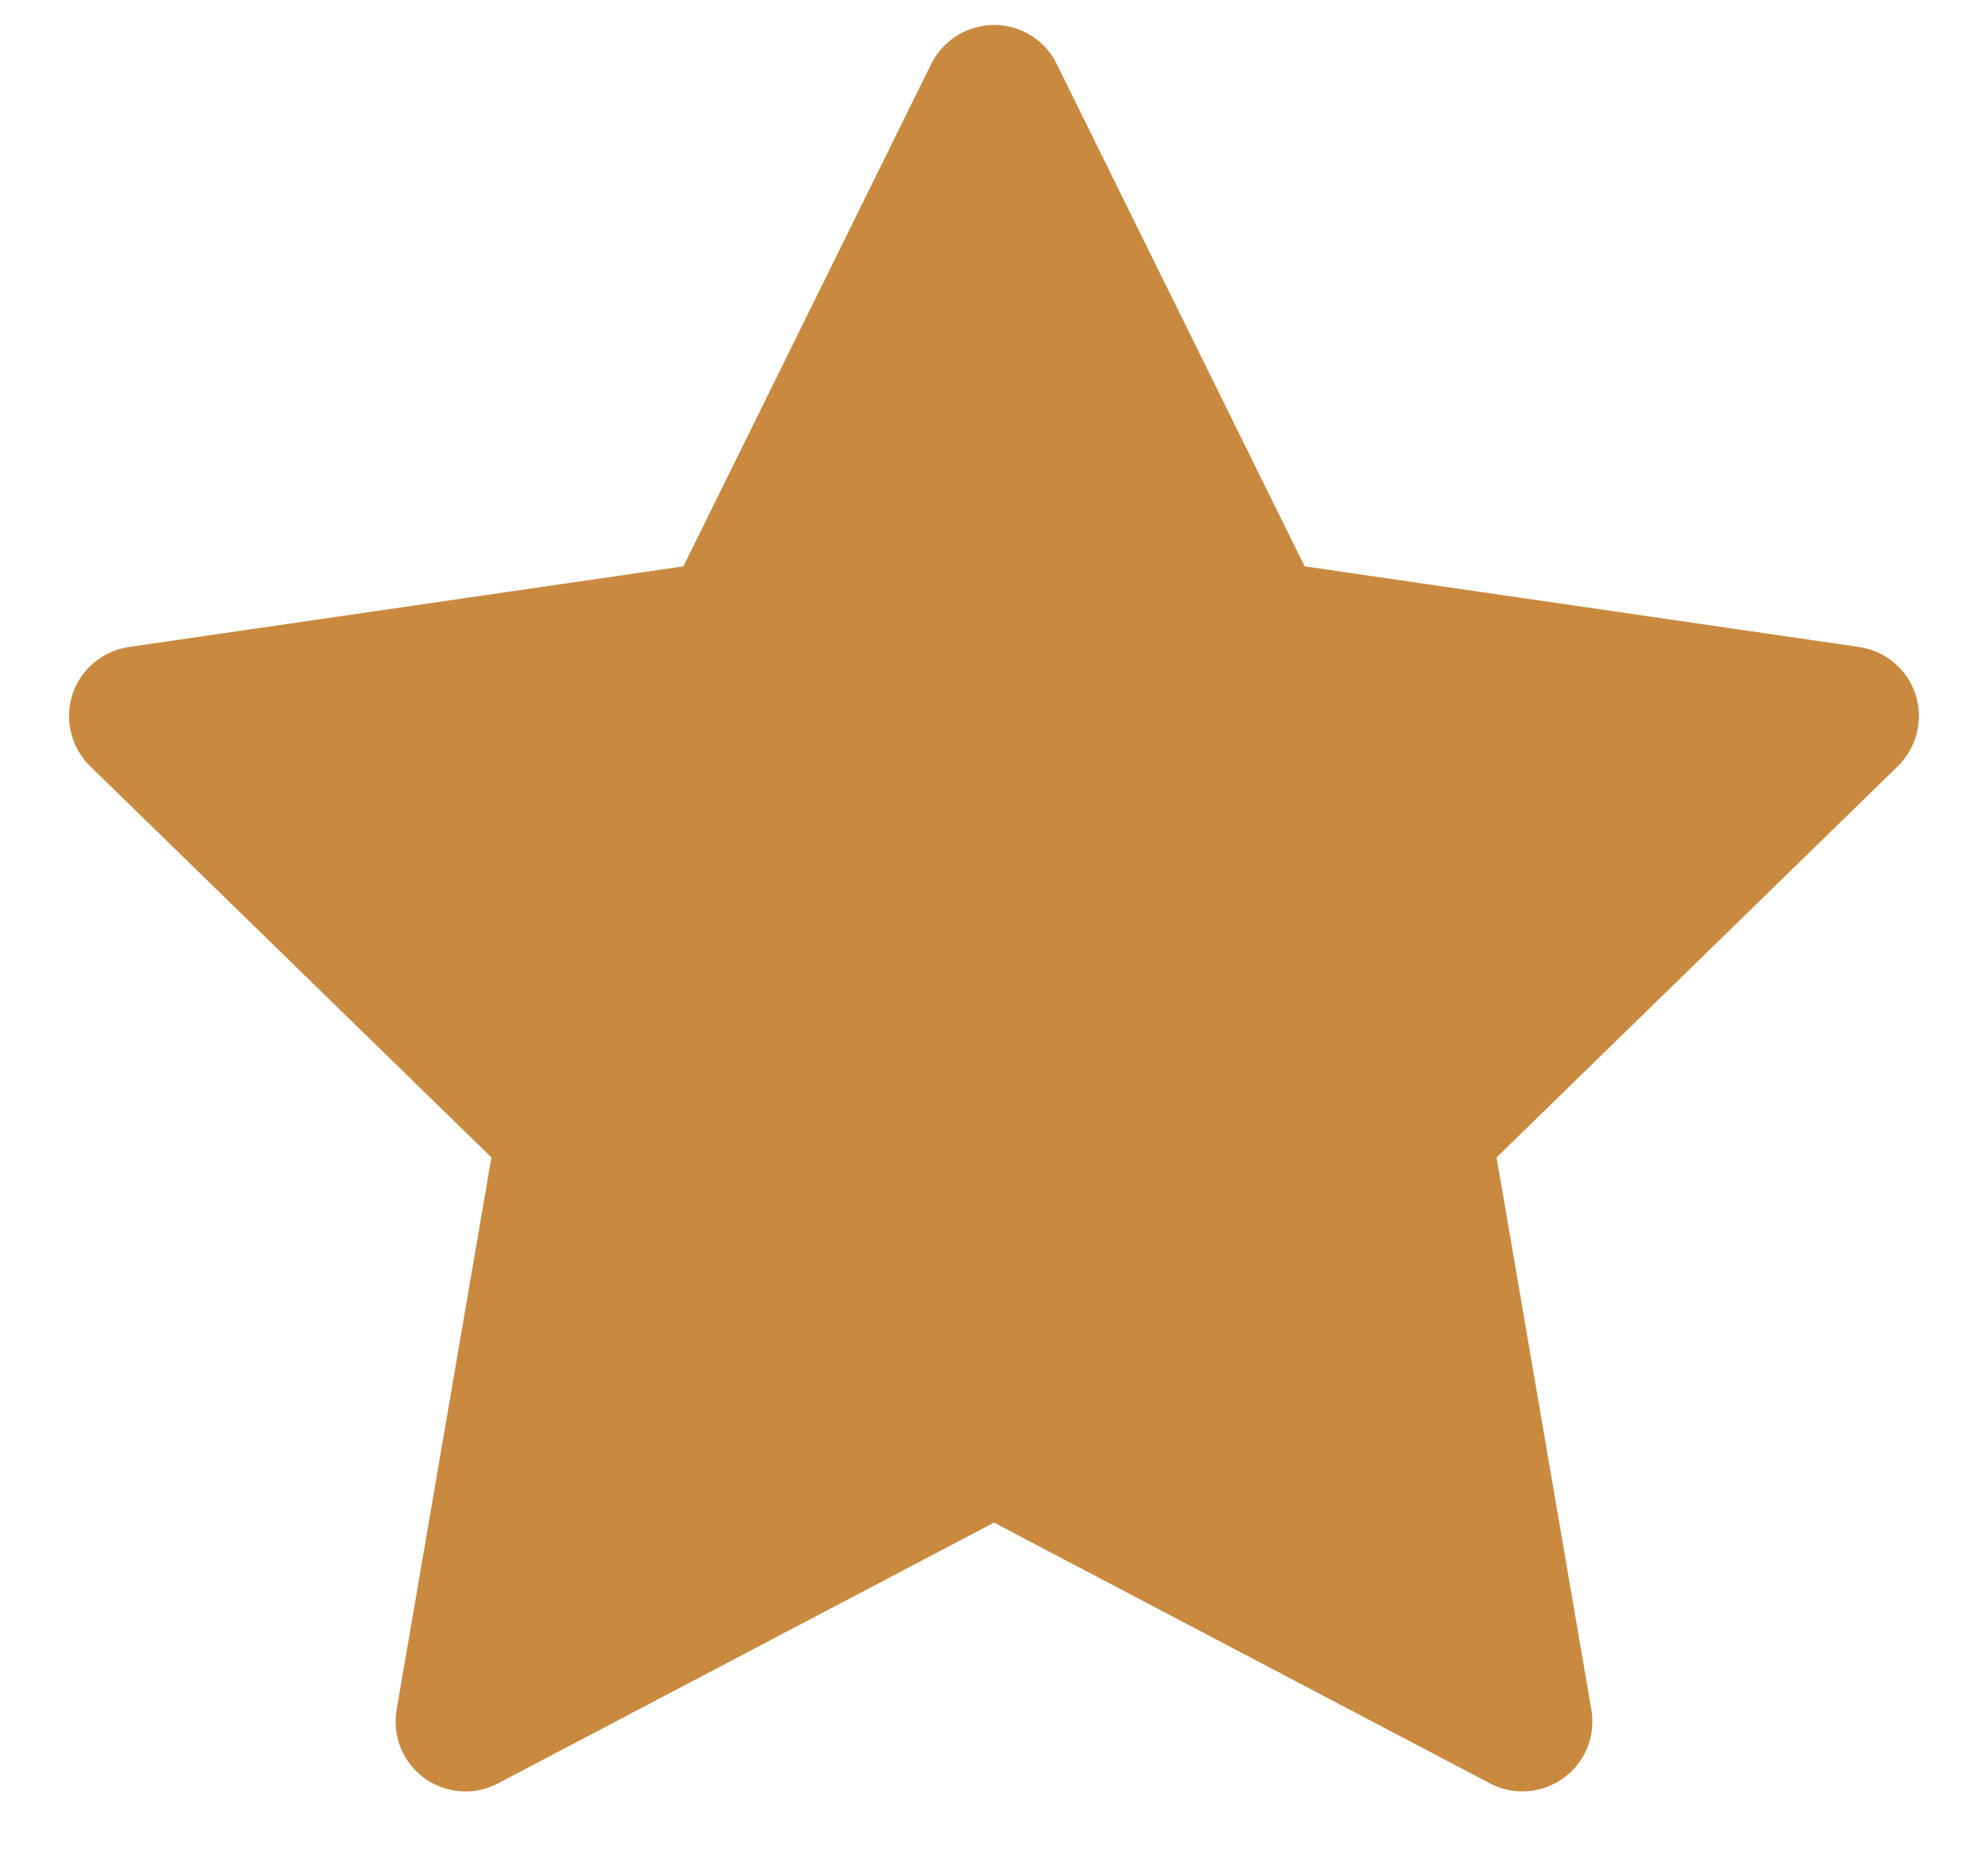 <svg width="16" height="15" viewBox="0 0 16 15" fill="none" xmlns="http://www.w3.org/2000/svg">
<path d="M14.963 5.207L10.5 4.558L8.504 0.514C8.45 0.403 8.36 0.313 8.25 0.259C7.972 0.122 7.634 0.236 7.495 0.514L5.5 4.558L1.037 5.207C0.914 5.225 0.802 5.283 0.716 5.37C0.611 5.477 0.554 5.621 0.556 5.771C0.558 5.92 0.619 6.062 0.726 6.167L3.955 9.315L3.192 13.761C3.174 13.864 3.186 13.97 3.225 14.068C3.265 14.165 3.331 14.249 3.416 14.311C3.501 14.372 3.601 14.409 3.706 14.416C3.811 14.424 3.915 14.402 4.008 14.353L8 12.254L11.992 14.353C12.101 14.411 12.227 14.43 12.349 14.409C12.655 14.356 12.86 14.066 12.808 13.761L12.045 9.315L15.274 6.167C15.362 6.081 15.42 5.968 15.437 5.845C15.485 5.537 15.27 5.253 14.963 5.207V5.207Z" fill="#C98A40"/>
</svg>
